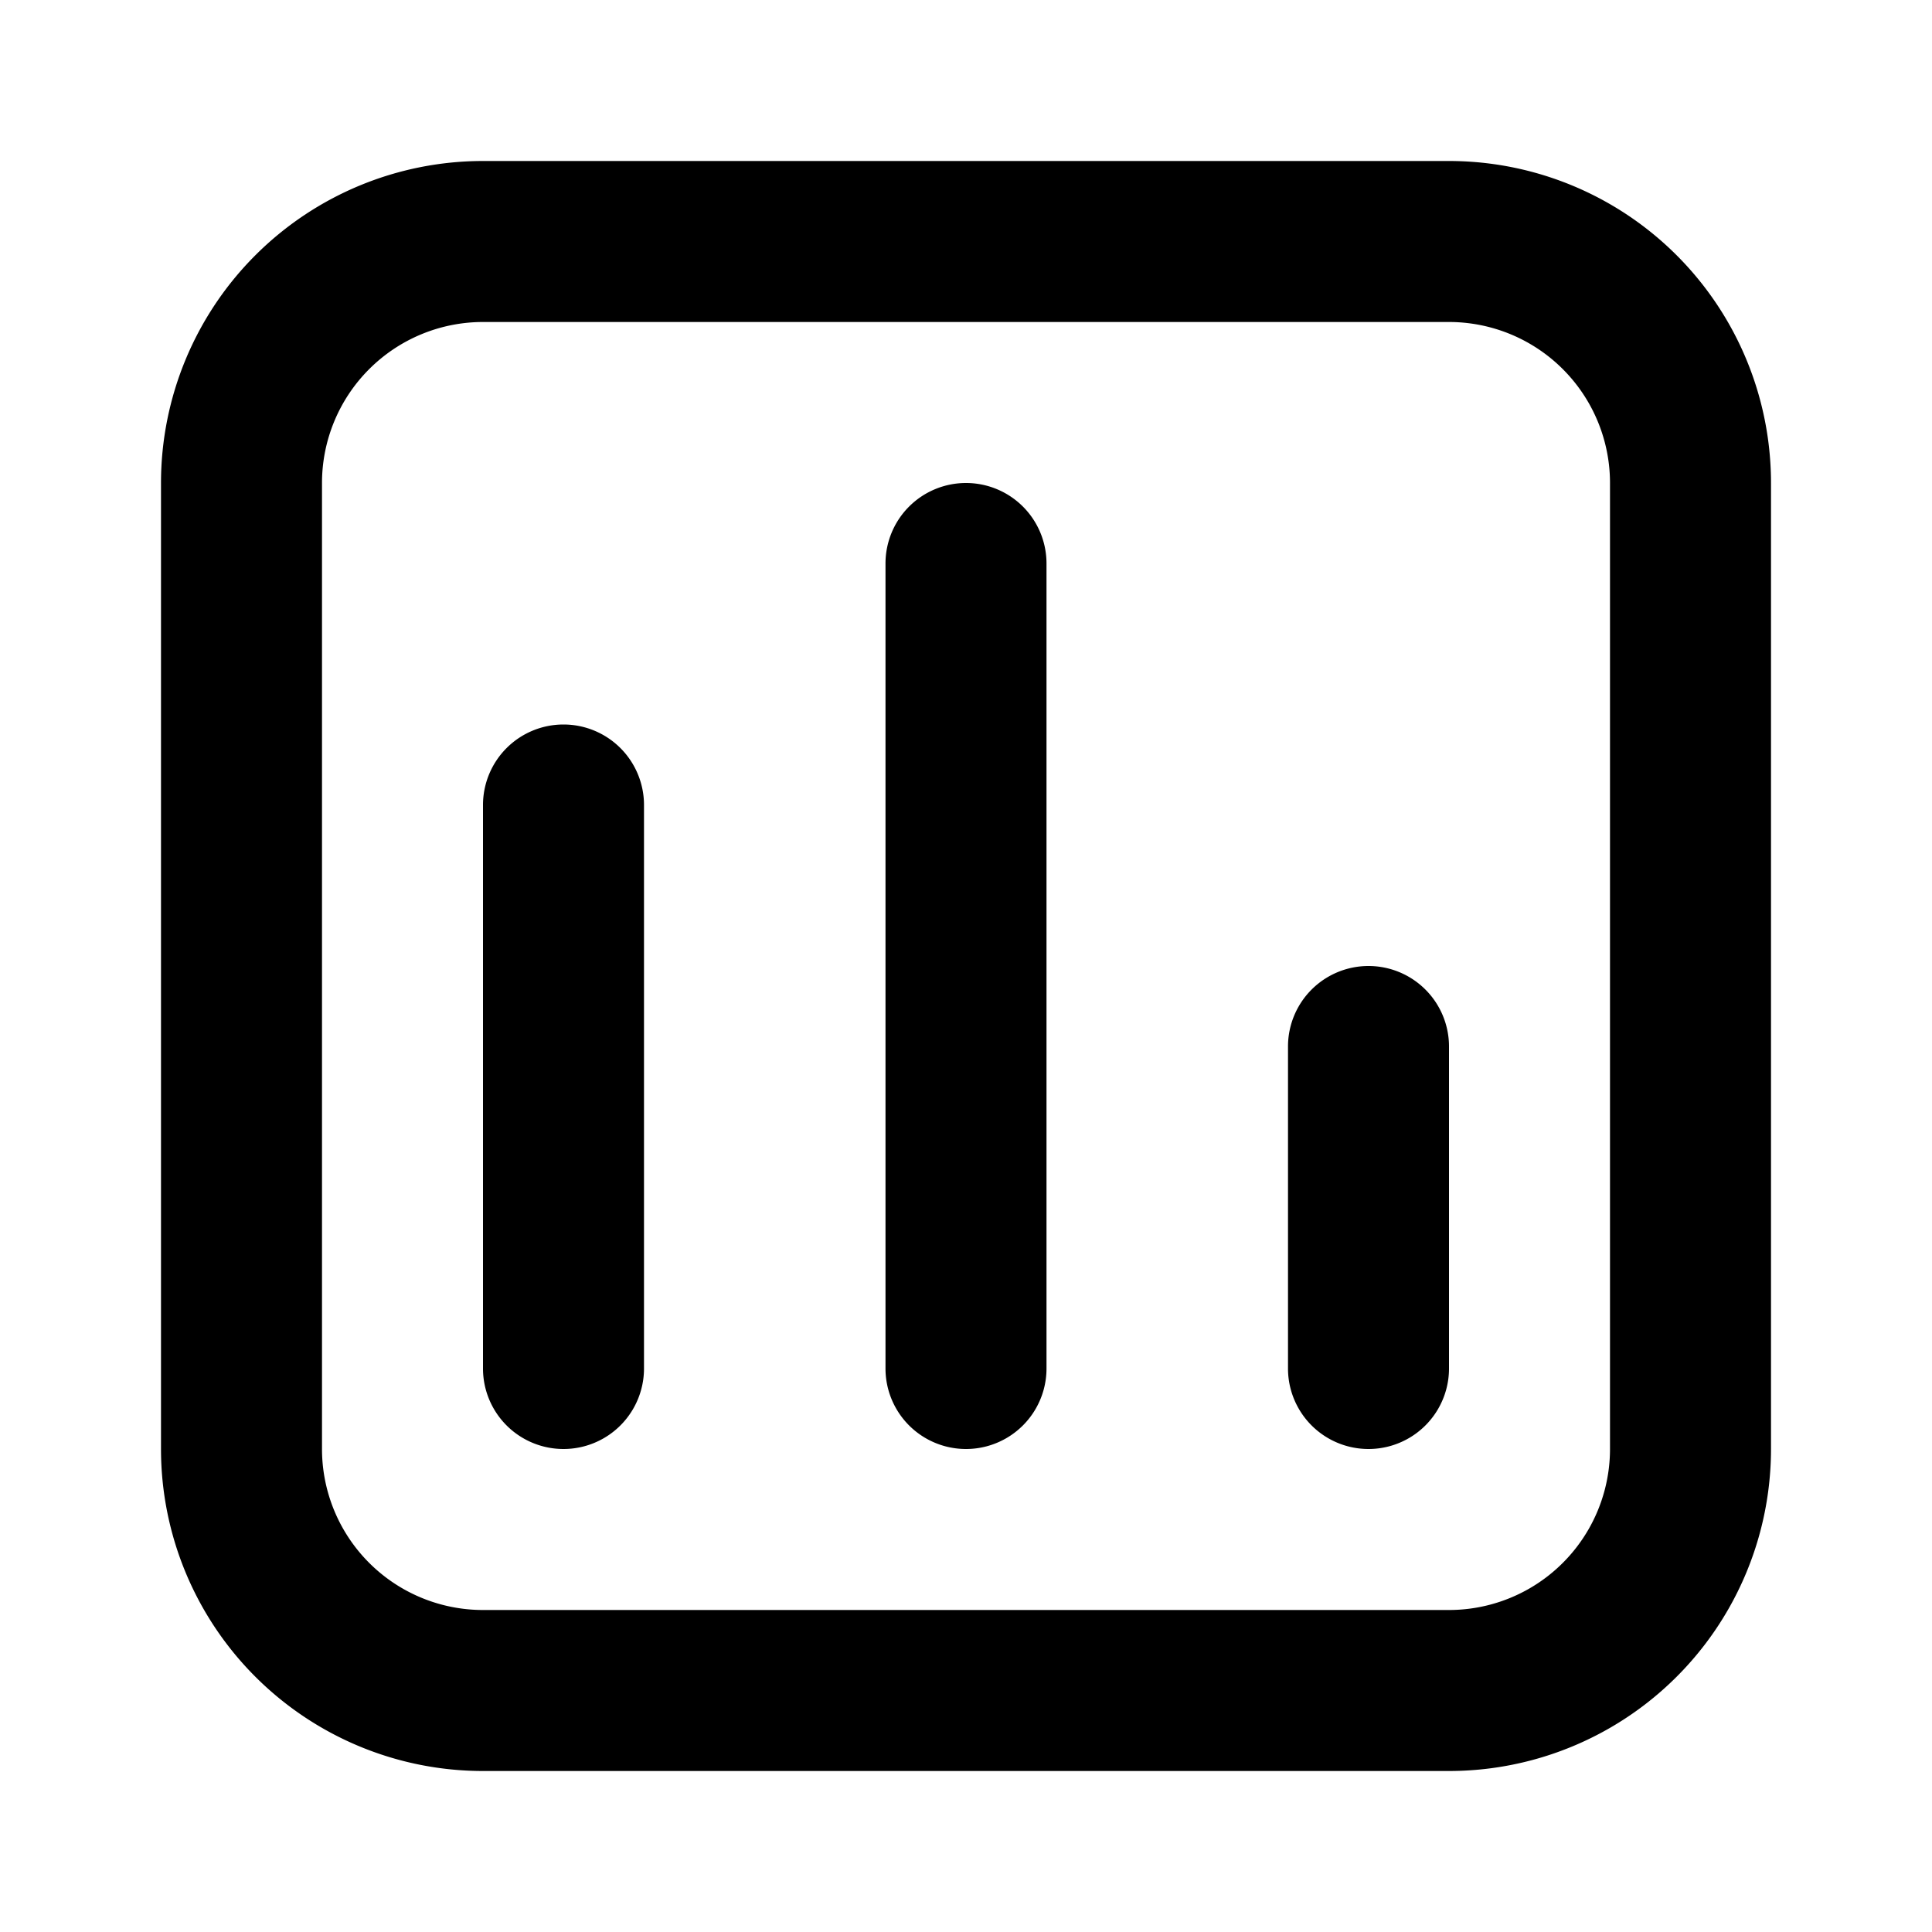 <svg xmlns="http://www.w3.org/2000/svg" width="1em" height="1em" viewBox="0 0 24 24"><g class="chart-column-outline"><g fill="currentColor" fill-rule="evenodd" class="Vector" clip-rule="evenodd"><path d="M6 2h12a4 4 0 0 1 4 4v12a4 4 0 0 1-4 4H6a4 4 0 0 1-4-4V6a4 4 0 0 1 4-4m0 2a2 2 0 0 0-2 2v12a2 2 0 0 0 2 2h12a2 2 0 0 0 2-2V6a2 2 0 0 0-2-2z"/><path d="M12 6a1 1 0 0 1 1 1v10a1 1 0 1 1-2 0V7a1 1 0 0 1 1-1M7 9a1 1 0 0 1 1 1v7a1 1 0 1 1-2 0v-7a1 1 0 0 1 1-1m10 3a1 1 0 0 1 1 1v4a1 1 0 1 1-2 0v-4a1 1 0 0 1 1-1"/></g></g></svg>